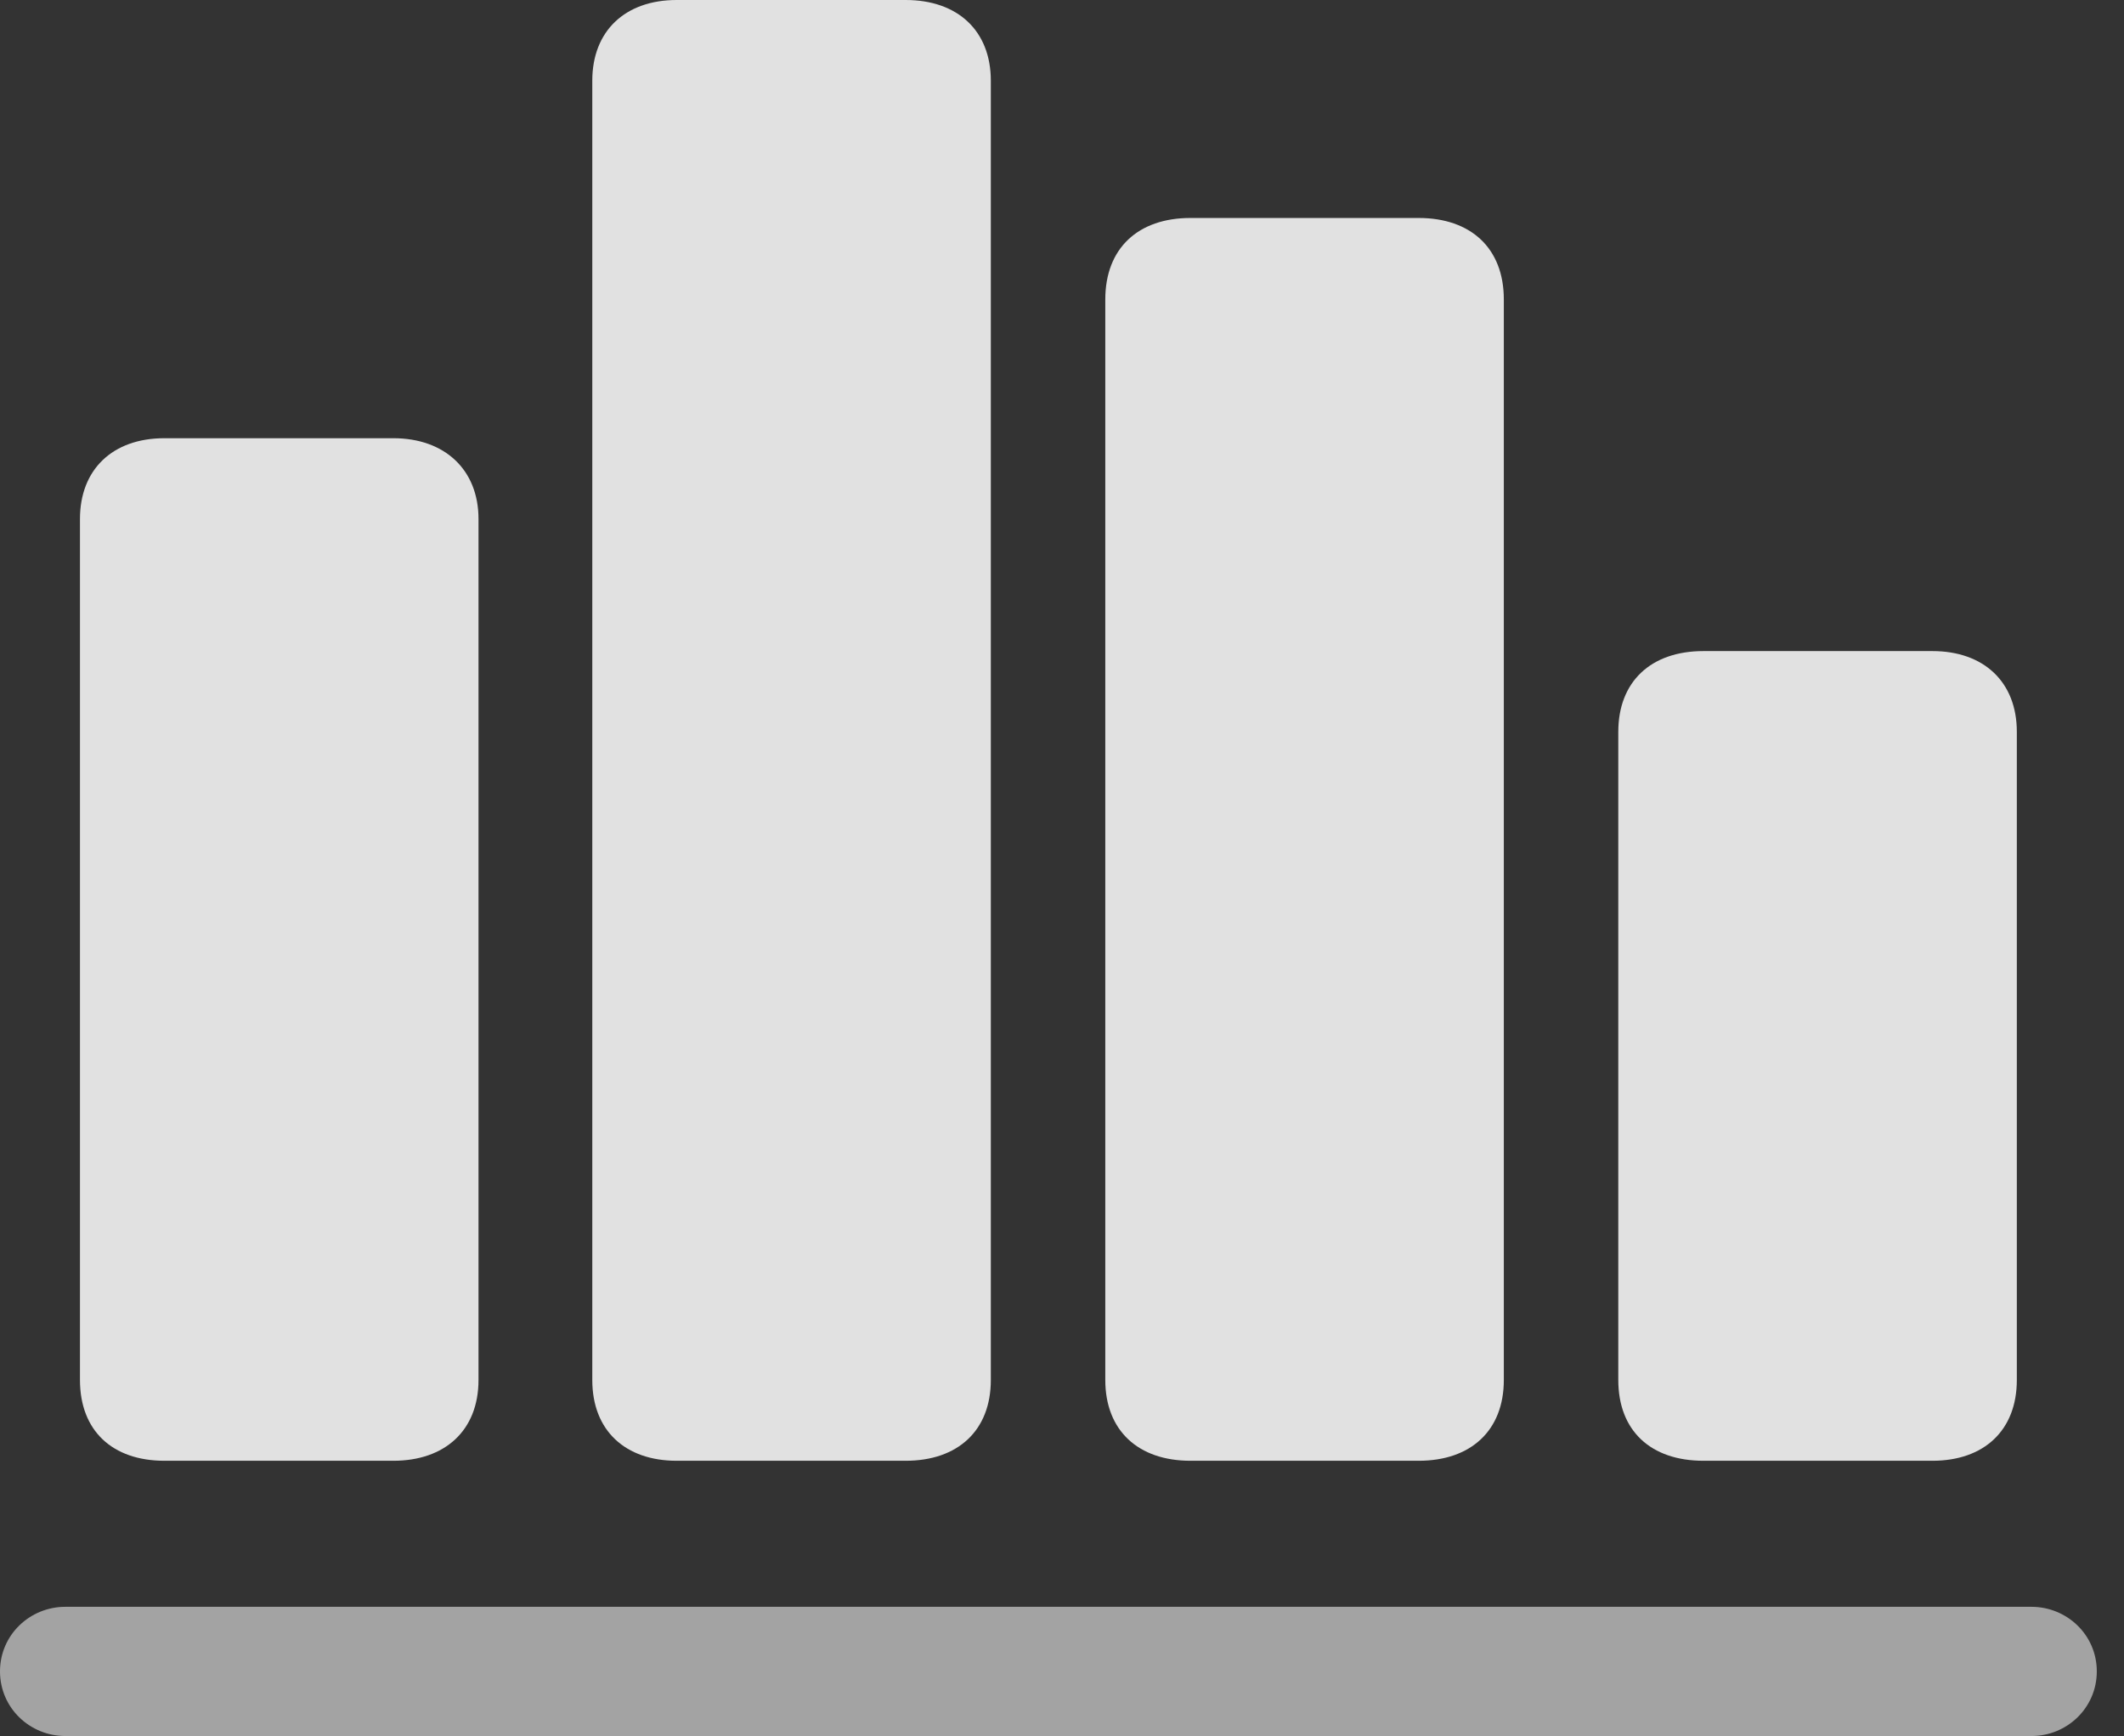 <?xml version="1.0" encoding="UTF-8"?>
<!--Generator: Apple Native CoreSVG 232.5-->
<!DOCTYPE svg
PUBLIC "-//W3C//DTD SVG 1.1//EN"
       "http://www.w3.org/Graphics/SVG/1.1/DTD/svg11.dtd">
<svg version="1.1" xmlns="http://www.w3.org/2000/svg" xmlns:xlink="http://www.w3.org/1999/xlink" width="28.262" height="23.096">
 <rect width="100%" height="100%" fill="#333333" stroke="none"/>
 <g>
  <rect height="23.096" opacity="0" width="28.262" x="0" y="0"/>
  <path d="M0 22.236C0 22.725 0.4 23.096 0.869 23.096L27.031 23.096C27.5 23.096 27.9 22.725 27.9 22.236C27.9 21.748 27.5 21.377 27.031 21.377L0.869 21.377C0.4 21.377 0 21.748 0 22.236Z" fill="#ffffff" fill-opacity="0.55"/>
  <path d="M21.533 18.359C21.533 19.033 21.963 19.434 22.666 19.434L25.713 19.434C26.396 19.434 26.836 19.033 26.836 18.359L26.836 9.736C26.836 9.072 26.396 8.662 25.713 8.662L22.666 8.662C21.963 8.662 21.533 9.072 21.533 9.736Z" fill="#ffffff" fill-opacity="0.85"/>
  <path d="M14.707 18.359C14.707 19.033 15.146 19.434 15.84 19.434L18.877 19.434C19.57 19.434 20.01 19.033 20.01 18.359L20.01 3.984C20.01 3.301 19.57 2.9 18.877 2.9L15.84 2.9C15.146 2.9 14.707 3.301 14.707 3.984Z" fill="#ffffff" fill-opacity="0.85"/>
  <path d="M7.881 18.359C7.881 19.033 8.32 19.434 9.004 19.434L12.051 19.434C12.744 19.434 13.184 19.033 13.184 18.359L13.184 1.074C13.184 0.41 12.744 0 12.051 0L9.004 0C8.32 0 7.881 0.41 7.881 1.074Z" fill="#ffffff" fill-opacity="0.85"/>
  <path d="M1.064 18.359C1.064 19.033 1.494 19.434 2.188 19.434L5.234 19.434C5.918 19.434 6.367 19.033 6.367 18.359L6.367 6.904C6.367 6.25 5.918 5.83 5.234 5.83L2.188 5.83C1.494 5.83 1.064 6.25 1.064 6.904Z" fill="#ffffff" fill-opacity="0.85"/>
 </g>
</svg>
